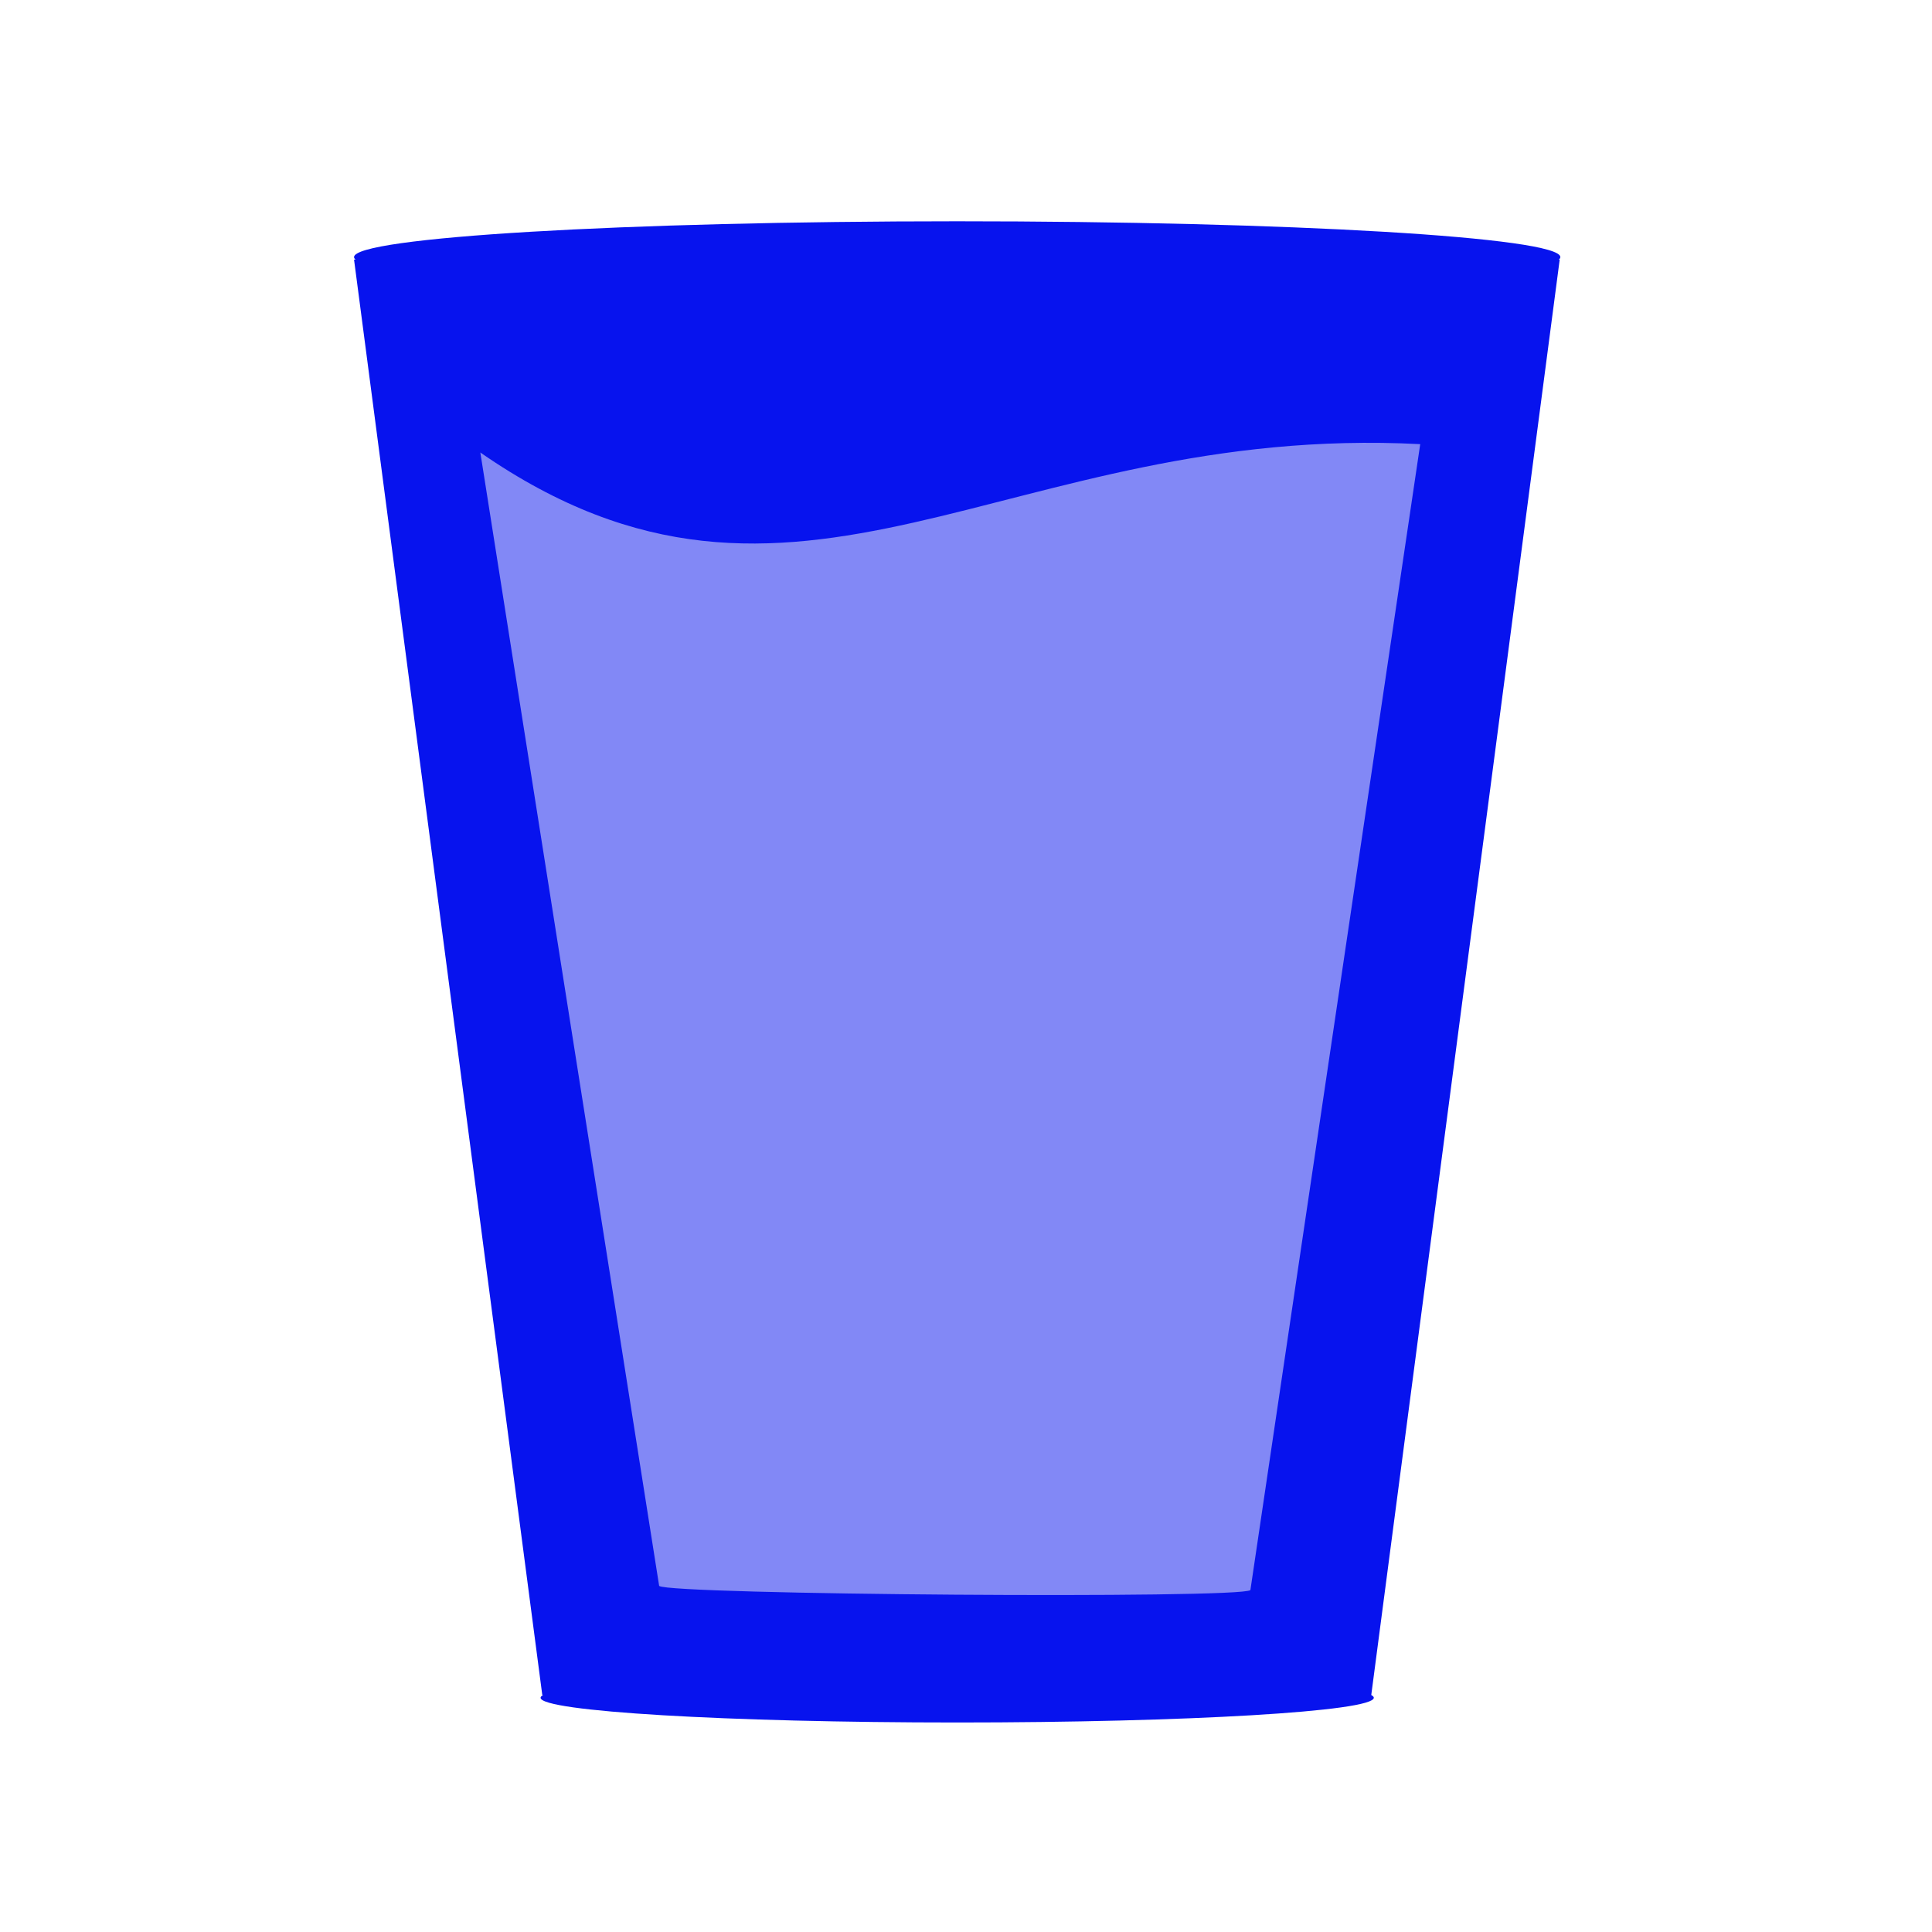 <svg enable-background="new 0 0 580 580" height="580" viewBox="0 0 580 580" width="580" xmlns="http://www.w3.org/2000/svg">
<path d="m129.307 119.264l310.086 2.511-50.216 371.602-212.165 2.511z" fill="rgba(7,19,238,1.0)" opacity=".5"/>
<path d="m467.981 77.93c.286-.248.444-.498.444-.75 0-5.937-81.066-10.75-181.07-10.75-100.002 0-181.07 4.813-181.07 10.75 0 .252.158.502.446.75h-.446l56.512 430.928h.255c-.5.27-.765.544-.765.82 0 4.103 55.996 7.426 125.07 7.426 69.075 0 125.07-3.323 125.07-7.426 0-.276-.266-.552-.765-.82l56.57-430.928zm-92.602 399.423c-2.895 2.679-174.601 1.424-177.496-1.256l-53.682-340.252c95.078 65.905 157.608-8.951 282.16-2.511z" fill="rgba(7,19,238,1.0)" stroke="rgba(35,35,35,1.0)" stroke-miterlimit="10" stroke-width="0.0"/>
</svg>
